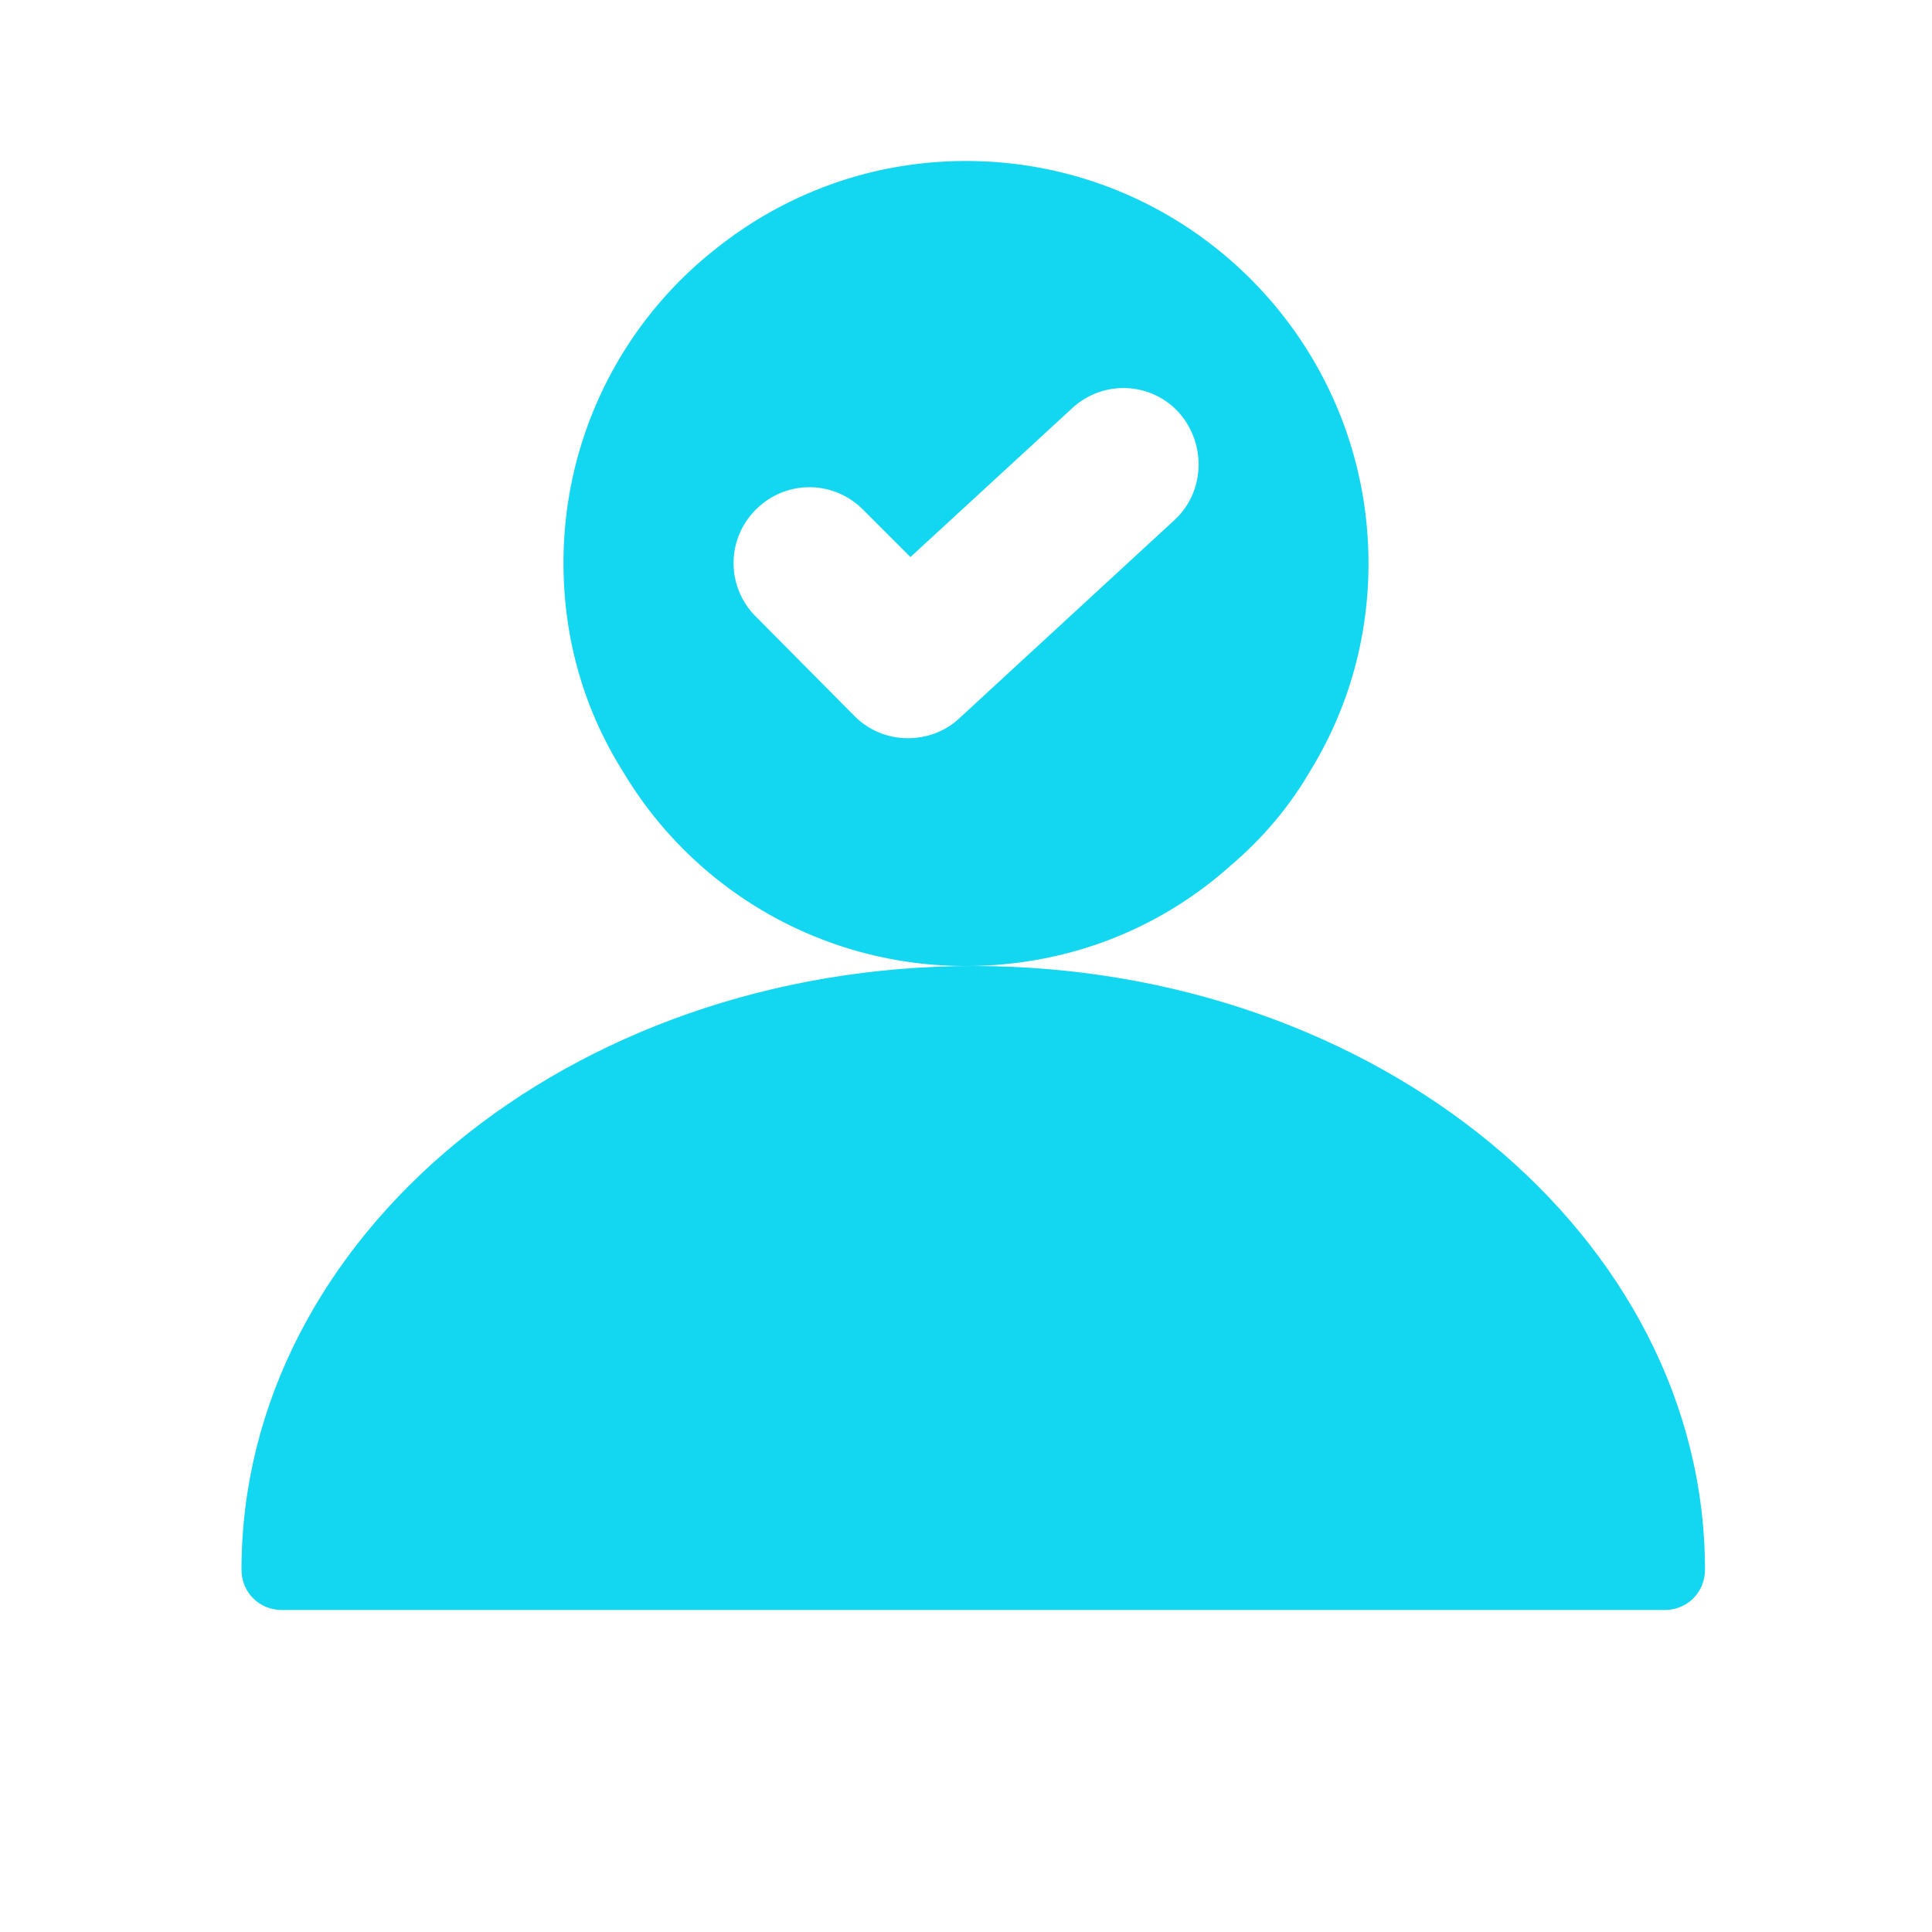 <svg width="24" height="24" fill="none" xmlns="http://www.w3.org/2000/svg"><path d="M12.09 12C7.08 12 3 15.36 3 19.5c0 .28.22.5.5.5h17.18c.28 0 .5-.22.5-.5 0-4.14-4.08-7.5-9.09-7.5Z" fill="#13D7F1"/><path d="M12 2c-1.18 0-2.26.41-3.12 1.1A4.956 4.956 0 0 0 7 7c0 .94.26 1.82.73 2.57A4.949 4.949 0 0 0 12 12c1.26 0 2.41-.46 3.29-1.25.39-.33.73-.73.99-1.18.46-.75.72-1.63.72-2.57 0-2.76-2.24-5-5-5Zm2.59 4.46-2.67 2.46c-.18.17-.41.25-.64.25a.93.93 0 0 1-.66-.27L9.39 7.66a.936.936 0 0 1 0-1.33c.37-.37.96-.37 1.33 0l.59.59 2.01-1.85c.38-.35.97-.33 1.32.05.35.39.33.99-.05 1.34Z" fill="#13D7F1"/></svg>